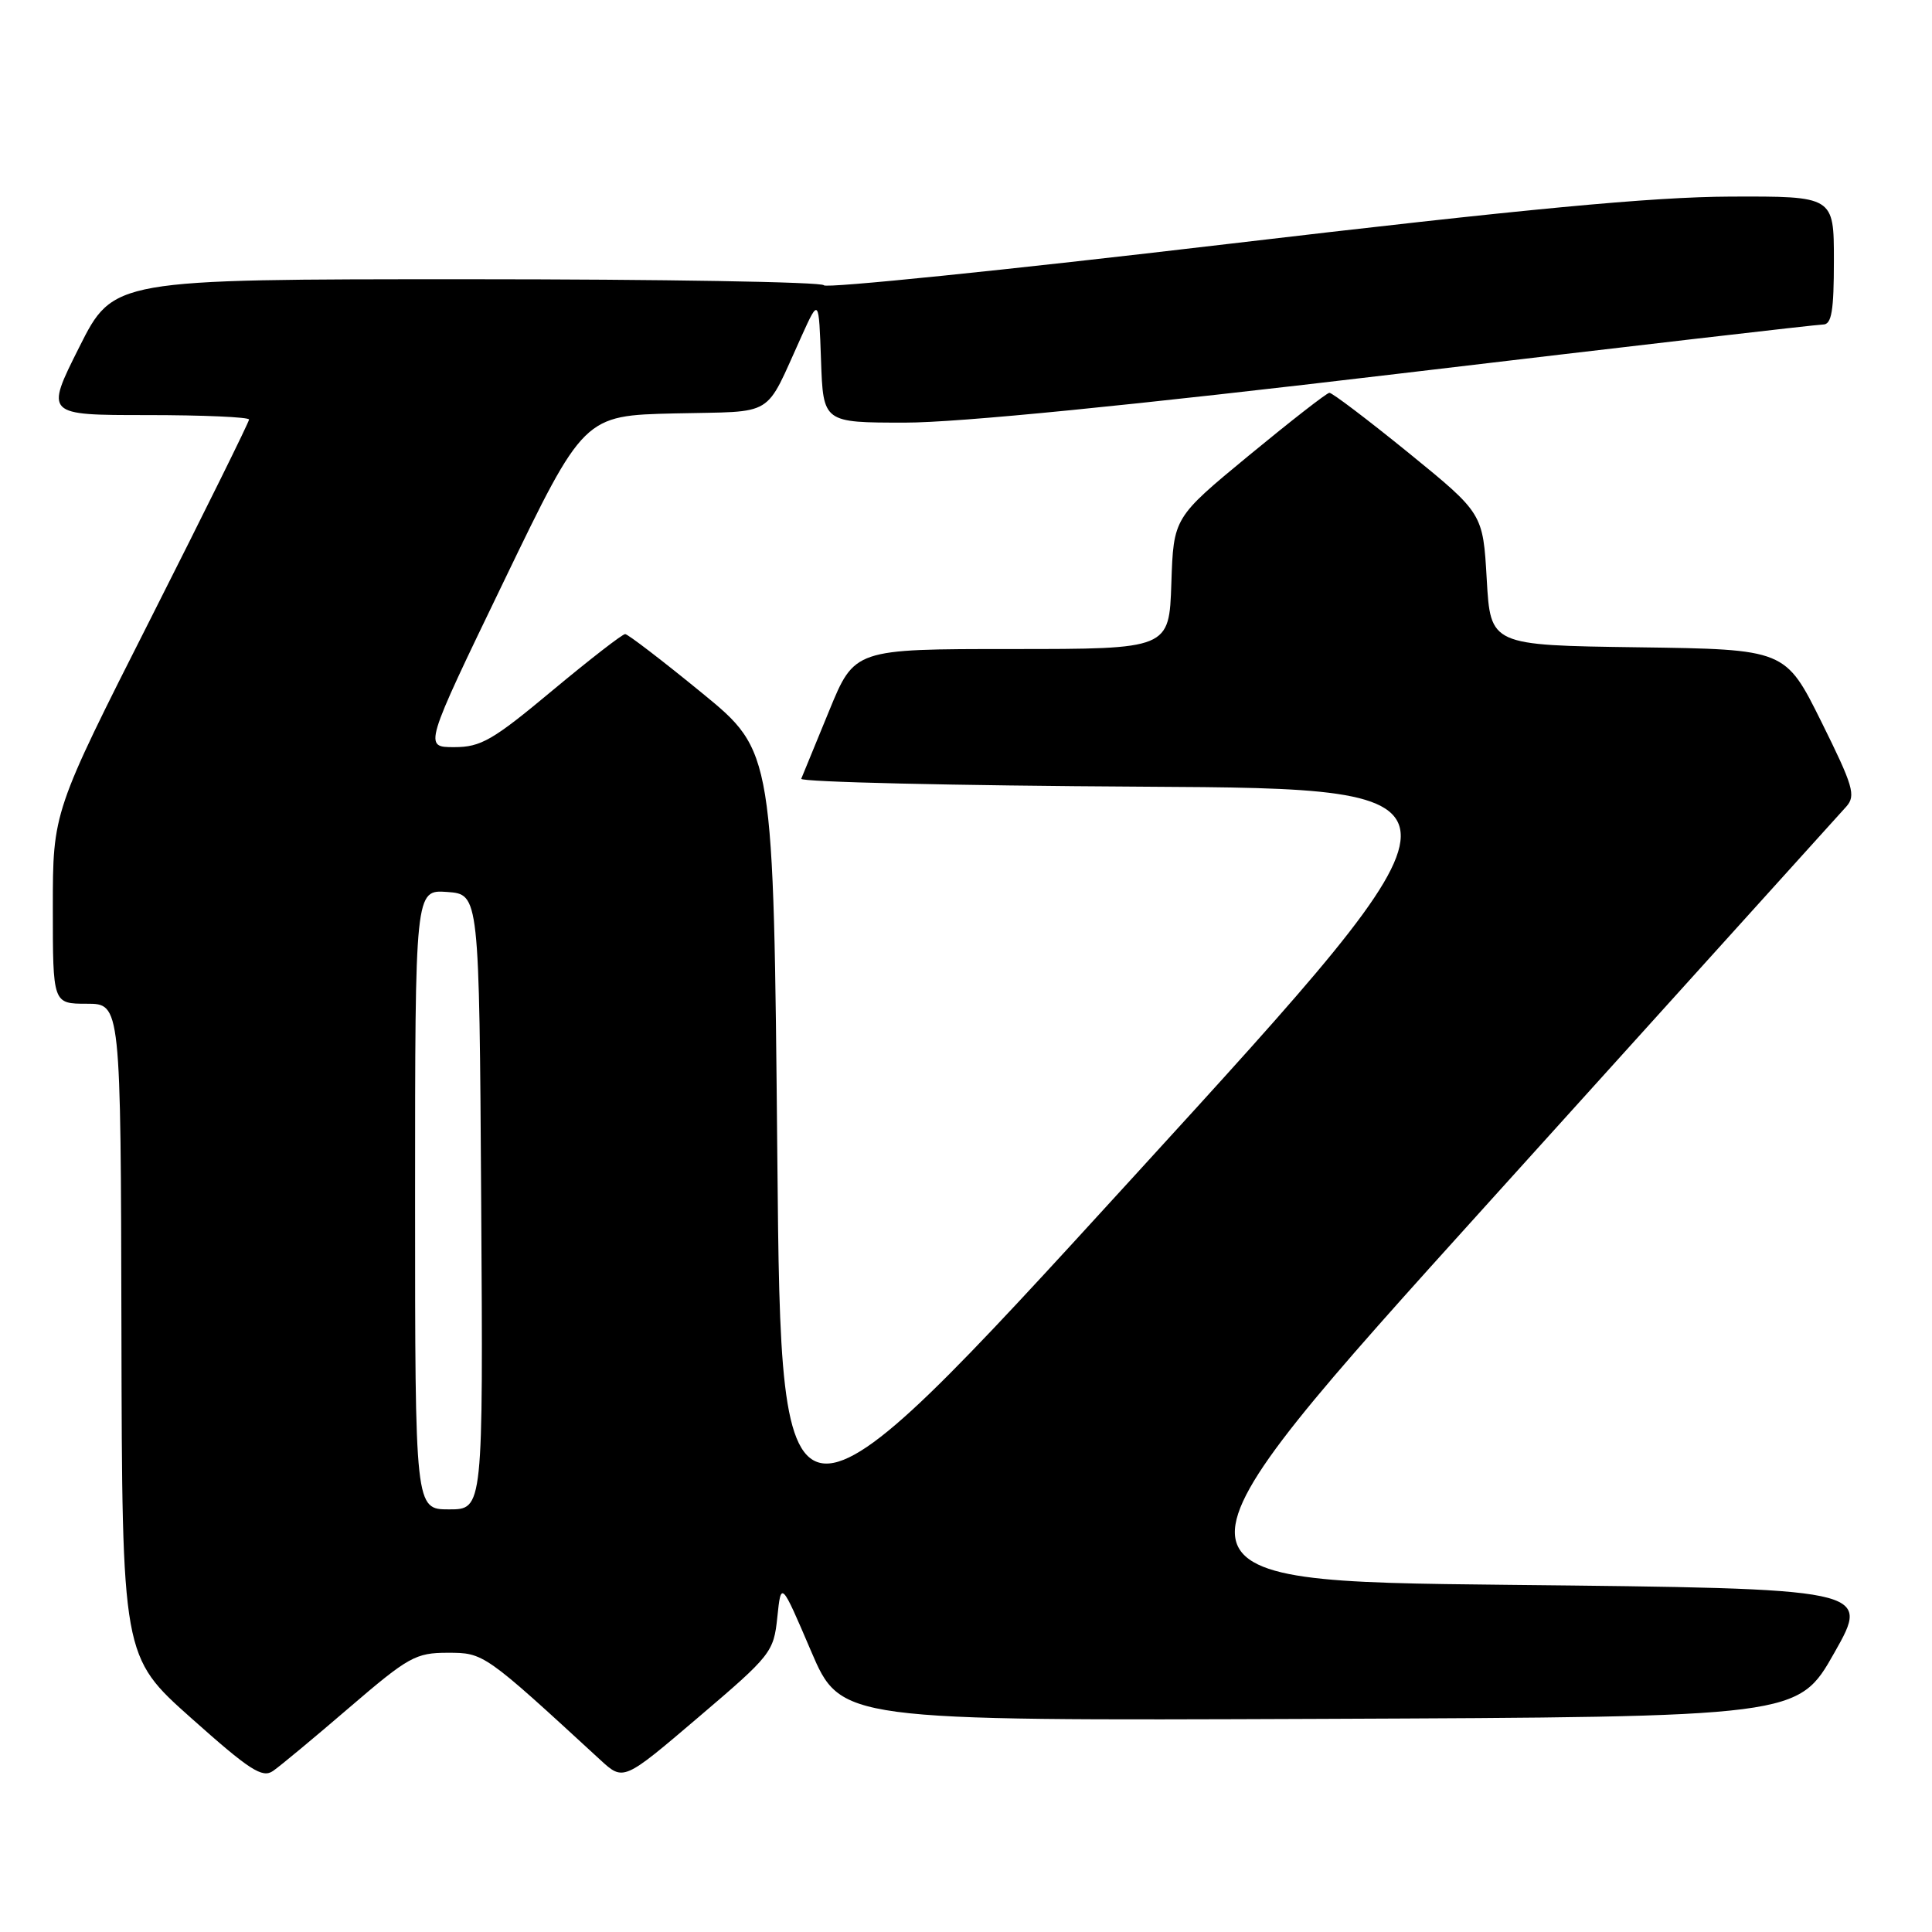 <?xml version="1.0" encoding="UTF-8" standalone="no"?>
<!DOCTYPE svg PUBLIC "-//W3C//DTD SVG 1.1//EN" "http://www.w3.org/Graphics/SVG/1.1/DTD/svg11.dtd" >
<svg xmlns="http://www.w3.org/2000/svg" xmlns:xlink="http://www.w3.org/1999/xlink" version="1.1" viewBox="0 0 256 256">
 <g >
 <path fill="currentColor"
d=" M 46.30 226.25 C 54.12 219.54 55.08 219.00 59.32 219.00 C 64.11 219.00 64.15 219.03 79.55 233.20 C 82.61 236.01 82.61 236.01 92.55 227.54 C 102.19 219.33 102.52 218.92 103.00 214.28 C 103.50 209.50 103.50 209.50 107.46 218.76 C 111.42 228.01 111.42 228.01 174.83 227.76 C 238.25 227.50 238.25 227.50 243.06 219.00 C 247.87 210.50 247.87 210.50 199.90 210.00 C 151.93 209.50 151.93 209.50 197.56 159.00 C 222.66 131.22 243.85 107.76 244.65 106.87 C 245.94 105.41 245.56 104.15 241.34 95.64 C 236.57 86.04 236.57 86.04 217.03 85.77 C 197.50 85.50 197.50 85.50 197.00 76.76 C 196.50 68.03 196.50 68.03 186.65 60.01 C 181.23 55.61 176.50 52.02 176.15 52.05 C 175.79 52.07 171.00 55.81 165.50 60.34 C 155.50 68.59 155.50 68.59 155.21 77.30 C 154.92 86.00 154.92 86.00 134.07 86.00 C 113.22 86.00 113.22 86.00 109.86 94.20 C 108.01 98.71 106.35 102.75 106.17 103.19 C 105.99 103.62 126.39 104.10 151.50 104.24 C 197.17 104.50 197.17 104.50 150.33 155.78 C 103.50 207.05 103.50 207.05 103.00 153.32 C 102.50 99.58 102.50 99.58 93.00 91.81 C 87.78 87.54 83.20 84.03 82.84 84.02 C 82.48 84.01 78.14 87.38 73.19 91.50 C 65.28 98.10 63.72 99.00 60.18 99.00 C 56.15 99.00 56.15 99.00 66.76 77.03 C 77.36 55.06 77.36 55.06 89.40 54.78 C 102.97 54.46 101.20 55.55 106.23 44.50 C 108.50 39.50 108.50 39.50 108.79 47.75 C 109.08 56.00 109.08 56.00 119.93 56.00 C 127.01 56.00 149.78 53.74 185.46 49.50 C 215.53 45.93 240.78 43.00 241.57 43.00 C 242.70 43.00 243.00 41.21 243.00 34.50 C 243.00 26.00 243.00 26.00 229.25 26.05 C 218.95 26.09 202.19 27.67 162.50 32.35 C 133.35 35.79 109.35 38.24 109.17 37.80 C 108.98 37.36 87.73 37.00 61.93 37.00 C 15.02 37.00 15.02 37.00 10.50 46.00 C 5.98 55.00 5.98 55.00 19.49 55.00 C 26.92 55.00 33.00 55.27 33.00 55.59 C 33.00 55.92 27.15 67.75 20.00 81.89 C 7.00 107.58 7.00 107.58 7.00 120.29 C 7.00 133.00 7.00 133.00 11.50 133.00 C 16.00 133.00 16.00 133.00 16.09 176.25 C 16.18 219.50 16.18 219.50 25.34 227.66 C 33.09 234.57 34.76 235.65 36.18 234.66 C 37.11 234.02 41.66 230.24 46.30 226.25 Z  M 55.00 158.94 C 55.00 117.89 55.00 117.89 59.25 118.19 C 63.50 118.50 63.50 118.50 63.76 159.25 C 64.02 200.00 64.02 200.00 59.51 200.00 C 55.00 200.00 55.00 200.00 55.00 158.94 Z "/>
</g>
</svg>